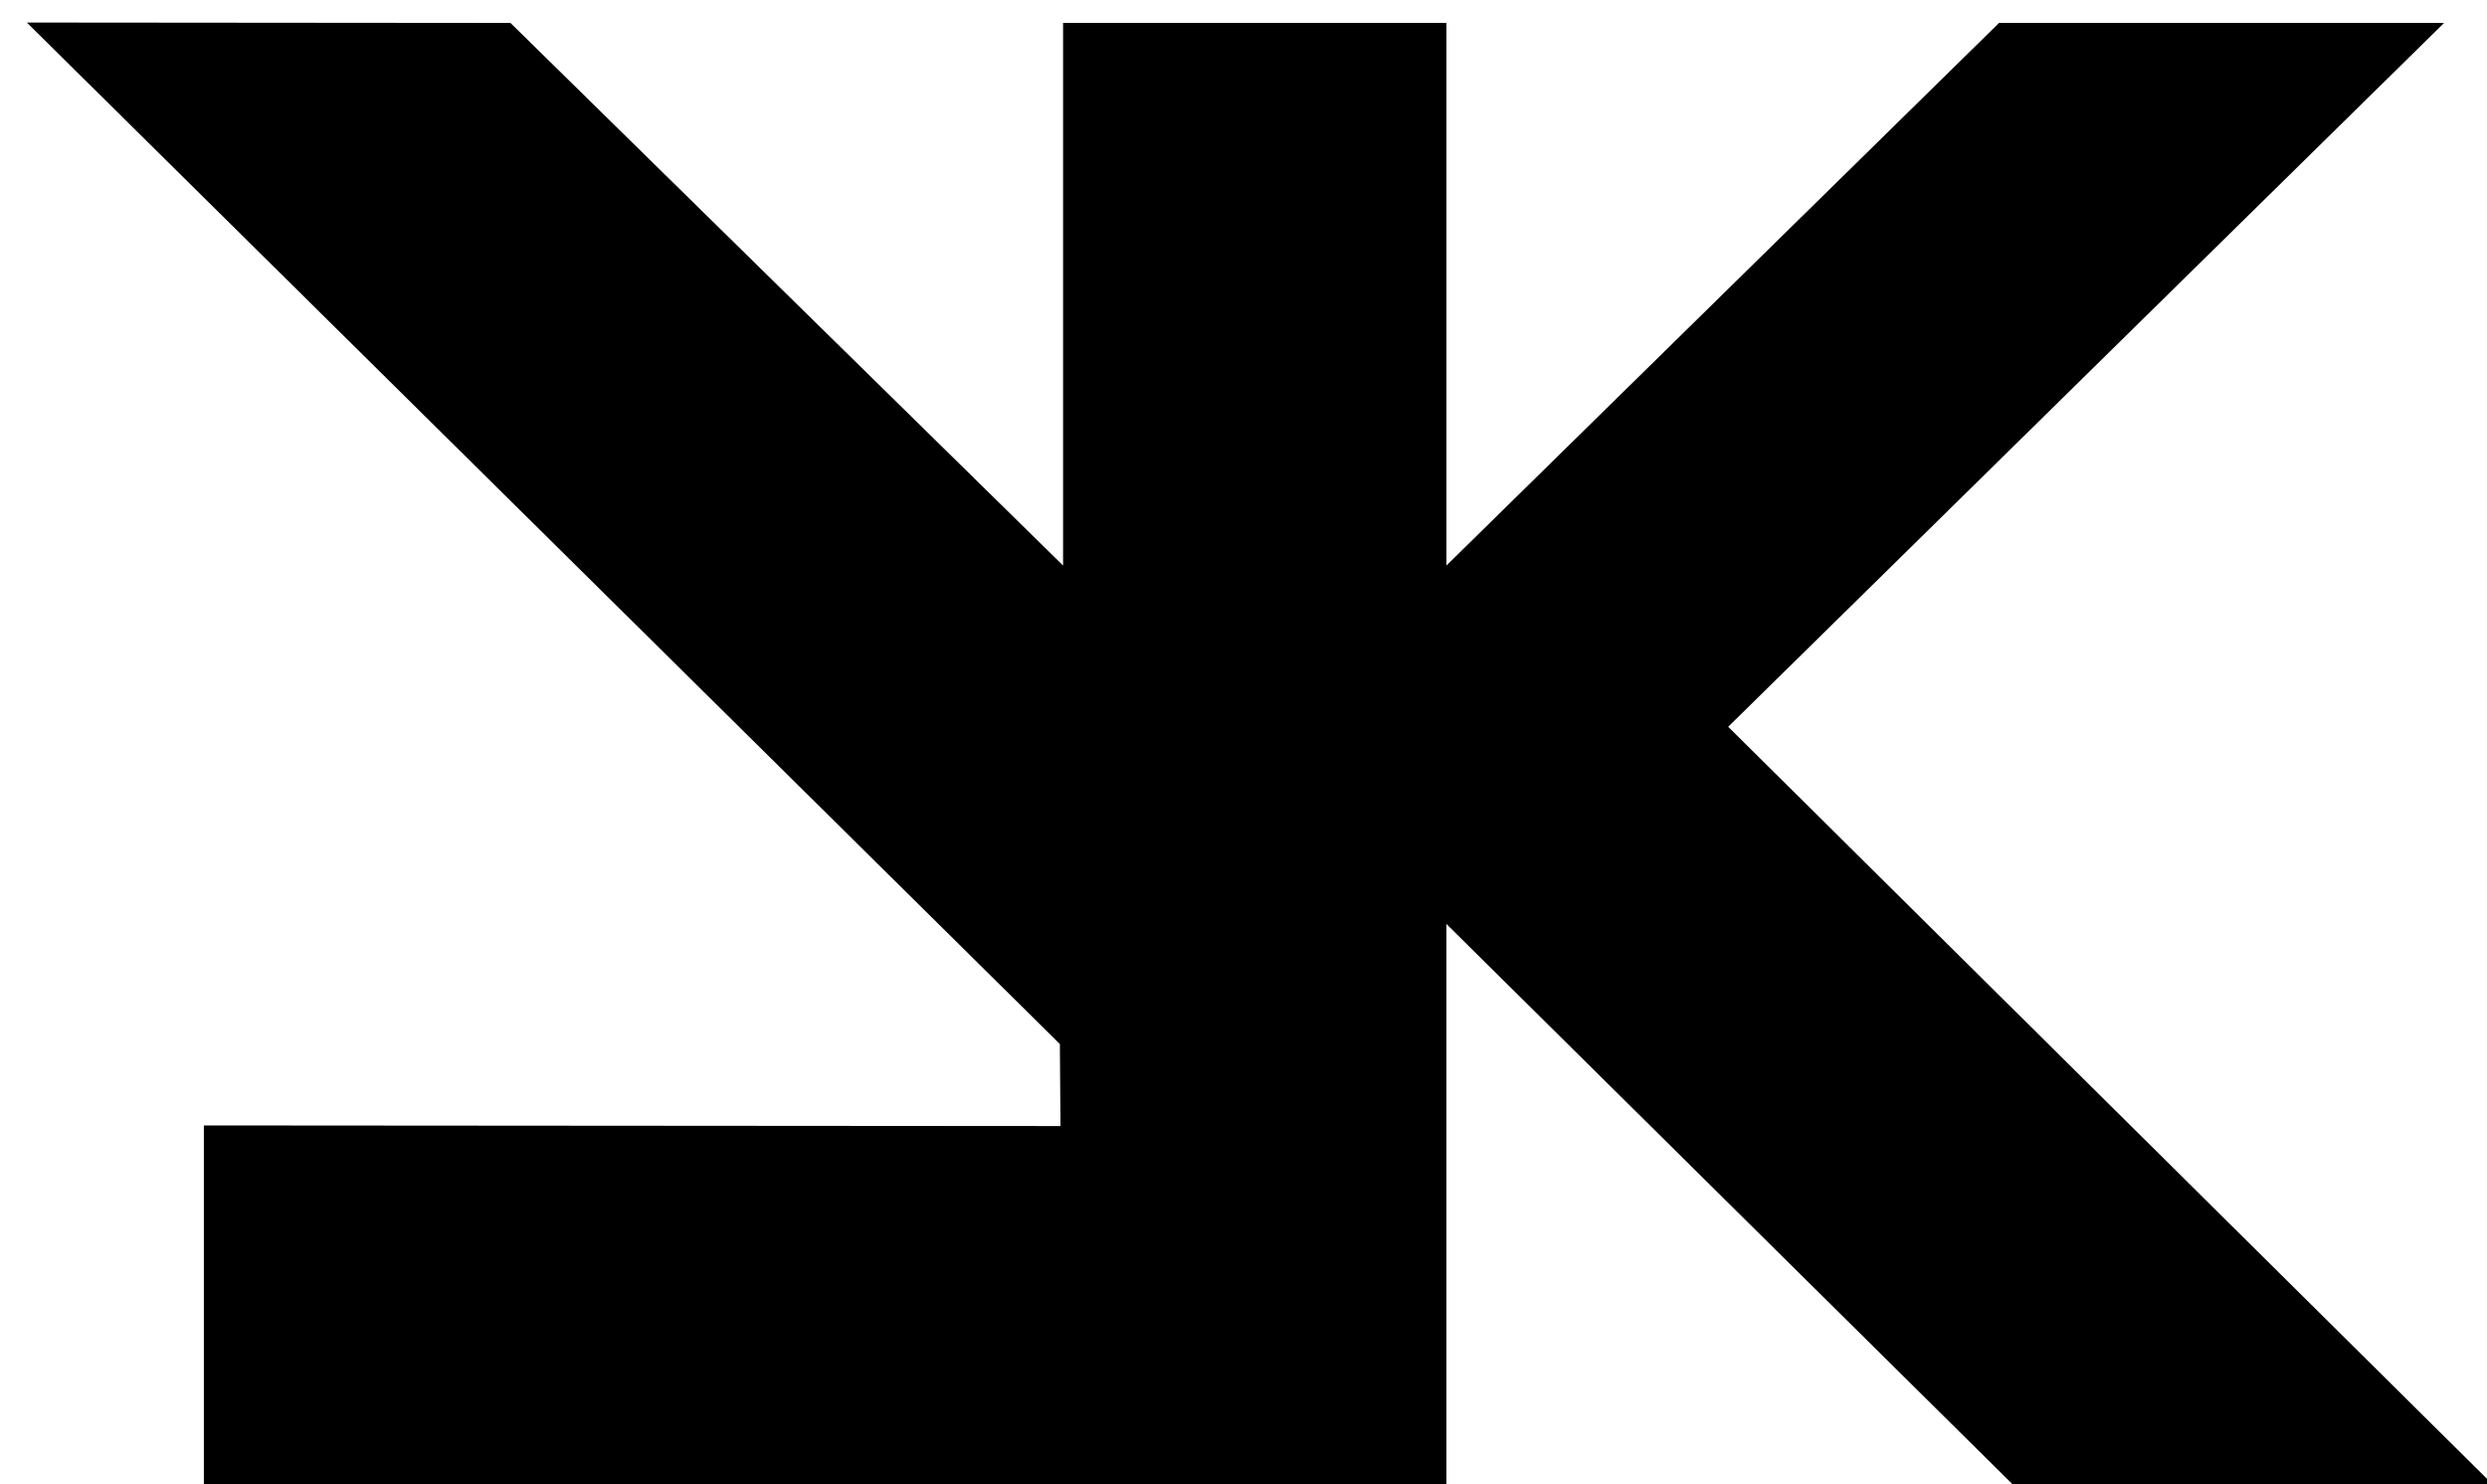 <?xml version="1.0" encoding="UTF-8" standalone="no"?>
<svg
   xmlns:dc="http://purl.org/dc/elements/1.1/"
   xmlns:cc="http://creativecommons.org/ns#"
   xmlns:rdf="http://www.w3.org/1999/02/22-rdf-syntax-ns#"
   xmlns:svg="http://www.w3.org/2000/svg"
   xmlns="http://www.w3.org/2000/svg"
   xmlns:sodipodi="http://sodipodi.sourceforge.net/DTD/sodipodi-0.dtd"
   xmlns:inkscape="http://www.inkscape.org/namespaces/inkscape"
   width="12.928mm"
   height="7.718mm"
   viewBox="0 0 12.928 7.718"
   version="1.1"
   id="svg920"
   inkscape:version="1.0.2 (e86c870879, 2021-01-15)"
   sodipodi:docname="logo.svg">
  <defs
     id="defs914" />
  <sodipodi:namedview
     id="base"
     pagecolor="#ffffff"
     bordercolor="#666666"
     borderopacity="1.0"
     inkscape:pageopacity="0.0"
     inkscape:pageshadow="2"
     inkscape:zoom="10.728578"
     inkscape:cx="23.428394"
     inkscape:cy="17.153287"
     inkscape:document-units="mm"
     inkscape:current-layer="g900"
     inkscape:document-rotation="0"
     showgrid="false"
     inkscape:window-width="1920"
     inkscape:window-height="1017"
     inkscape:window-x="0"
     inkscape:window-y="27"
     inkscape:window-maximized="1" />
  <g
     inkscape:label="Layer 1"
     inkscape:groupmode="layer"
     id="layer1"
     transform="translate(-94.495,-74.107)">
    <g
       aria-label="K"
       id="g900"
       style="font-style:normal;font-variant:normal;font-weight:normal;font-stretch:normal;font-size:10.583px;line-height:1.25;font-family:'Open Sans';-inkscape-font-specification:'Open Sans';letter-spacing:0px;word-spacing:0px;fill:#ff00ff;fill-opacity:1;stroke:none;stroke-width:0.265"
       transform="translate(29.051,33.267)">
      <path
         id="path898"
         style="font-style:normal;font-variant:normal;font-weight:bold;font-stretch:normal;font-family:'Noto Sans Lycian';-inkscape-font-specification:'Noto Sans Lycian Bold';fill:#000000;stroke:none;stroke-width:1"
         d="m 333.881,281.344 20.264,20.041 0.012,1.609 -16.803,-0.012 v 7.52 l 24.373,0.012 V 299.029 l 11.602,11.484 h 9.414 l -15.488,-15.352 14.043,-13.809 h -8.73 l -10.84,10.645 v -10.645 h -7.52 v 10.645 l -10.84,-10.645 z"
         transform="matrix(0.265,0,0,0.265,-22.895,-33.599)"
         sodipodi:nodetypes="cccccccccccccccccc" />
    </g>
  </g>
</svg>
